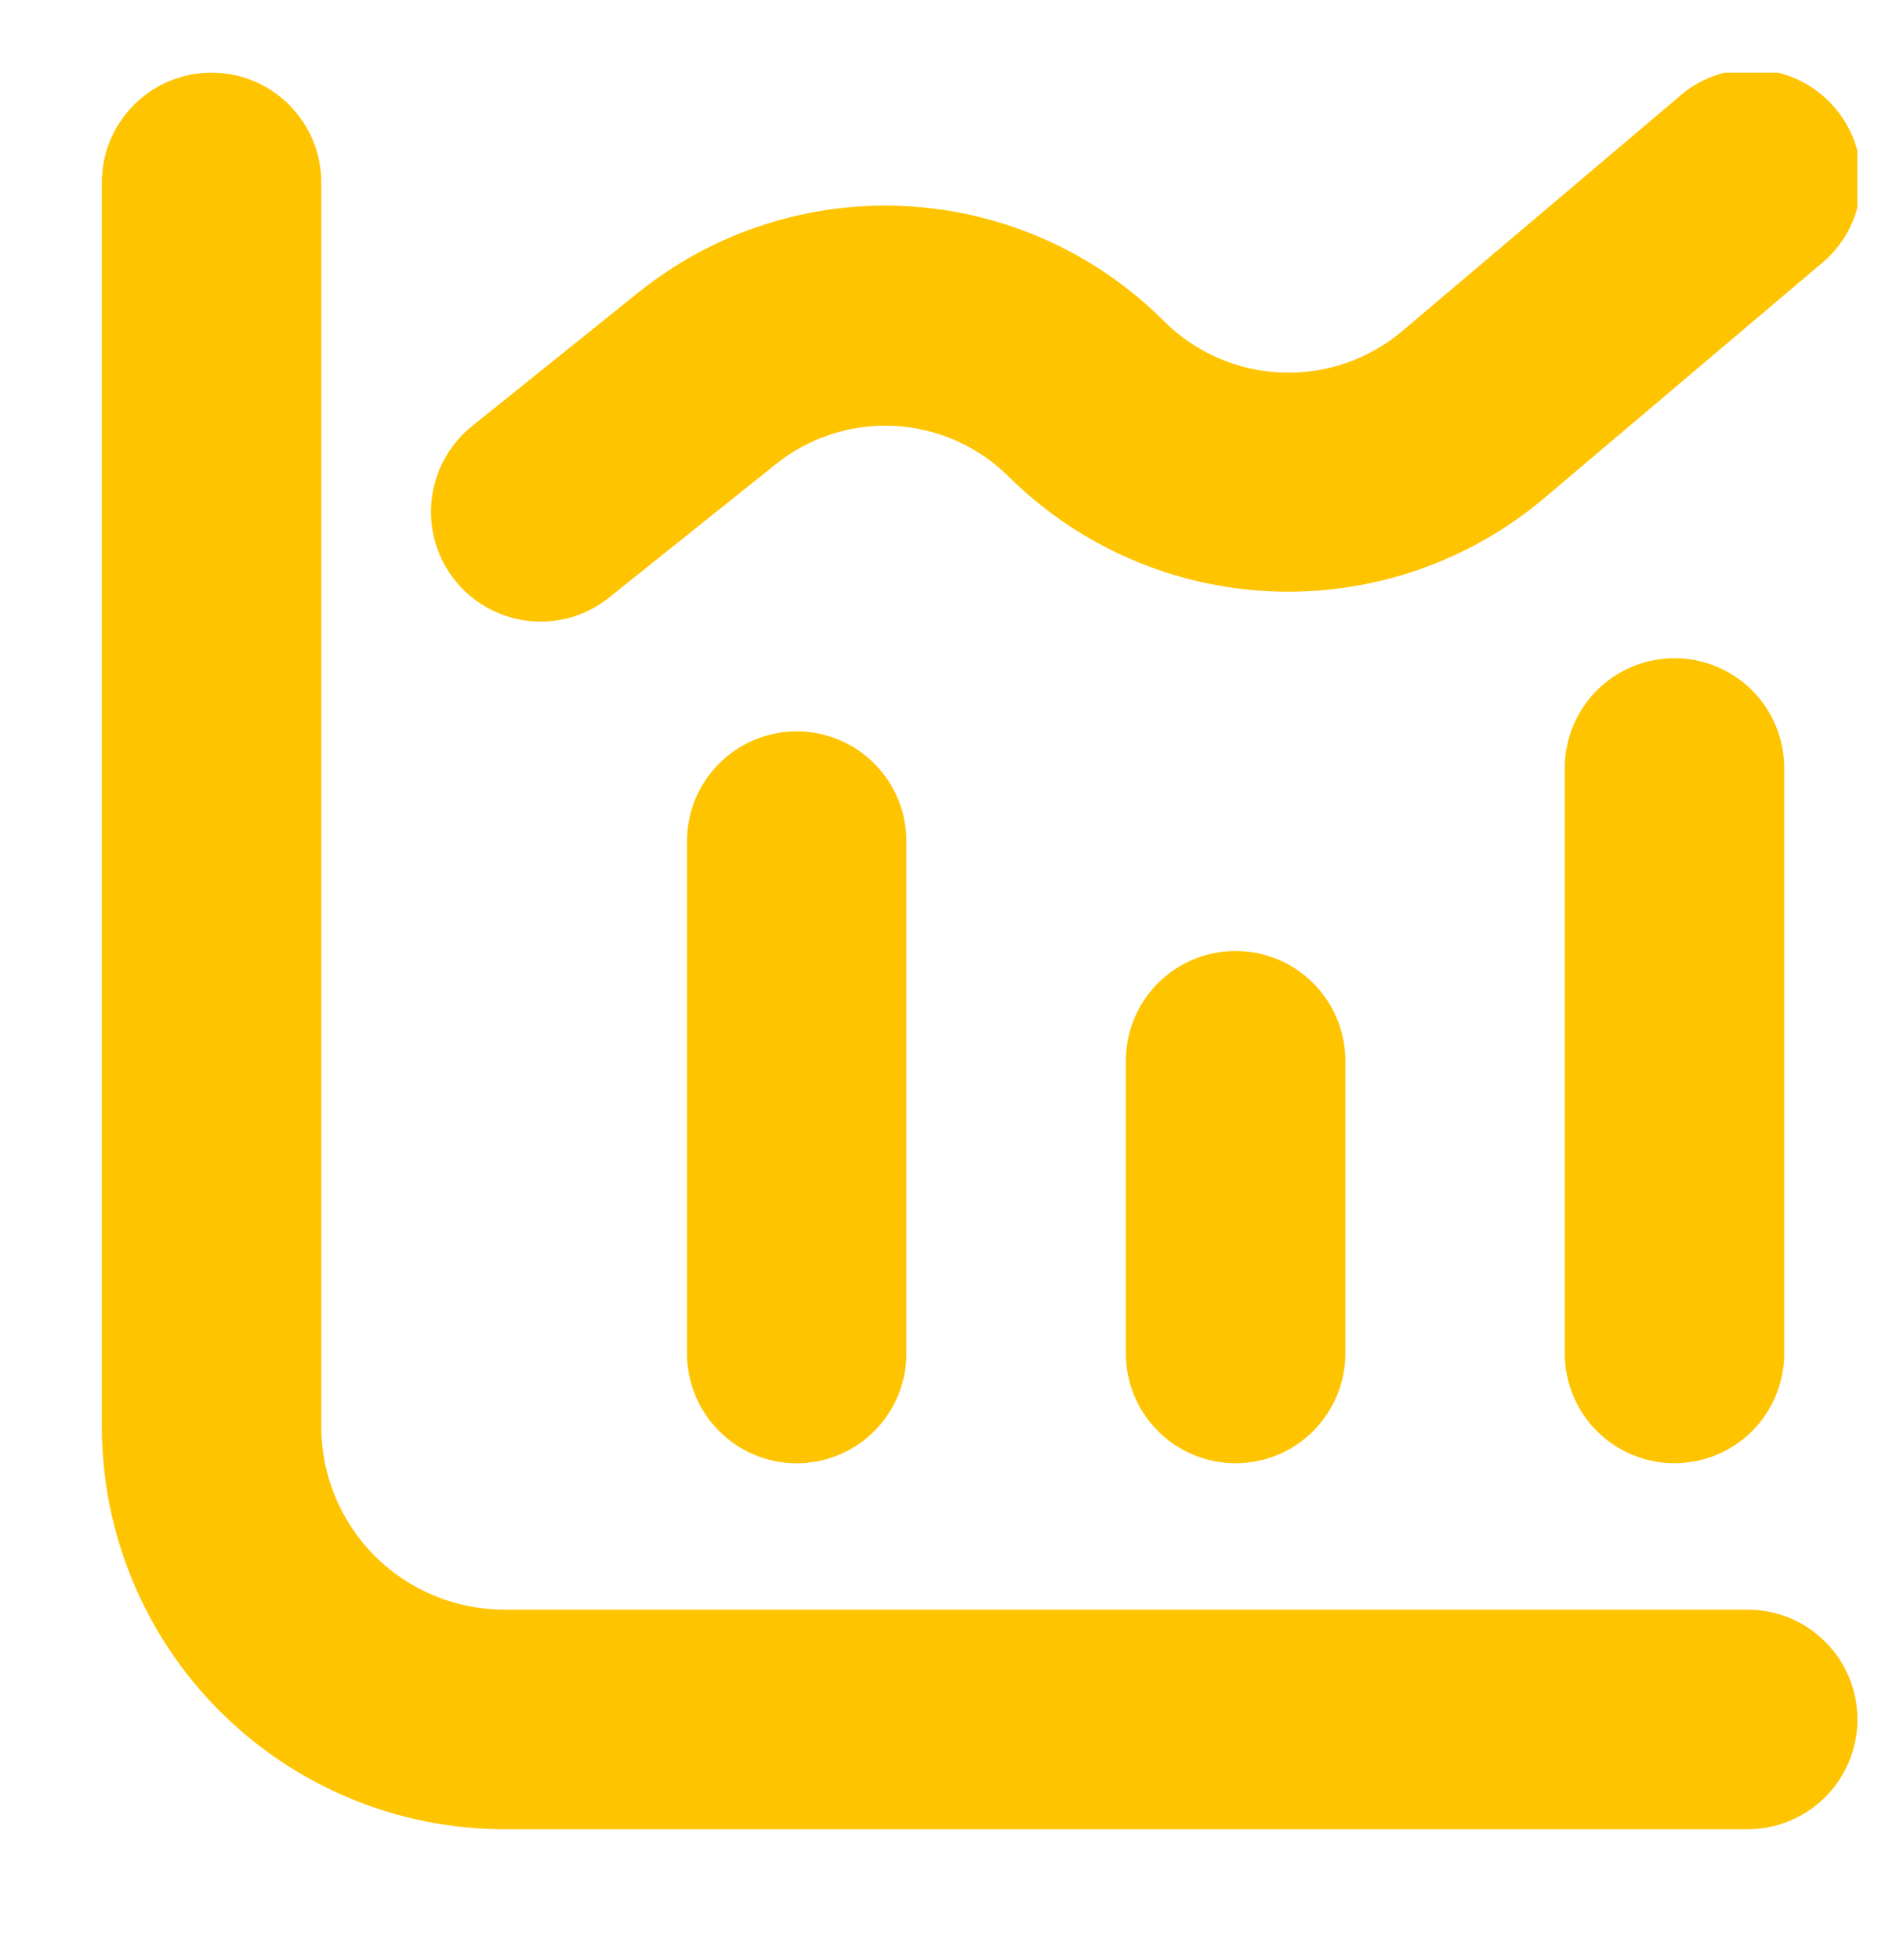 <svg width="30" height="31" viewBox="0 0 30 31" fill="none" xmlns="http://www.w3.org/2000/svg">
<g clip-path="url(#clip0_4449_7634)">
<path d="M27.653 25.455H7.977C7.21 25.455 6.474 25.15 5.931 24.608C5.388 24.065 5.084 23.329 5.084 22.562V2.886C5.084 2.425 4.901 1.984 4.575 1.658C4.25 1.332 3.808 1.149 3.347 1.149C2.887 1.149 2.445 1.332 2.12 1.658C1.794 1.984 1.611 2.425 1.611 2.886L1.611 22.562C1.613 24.25 2.284 25.868 3.478 27.061C4.671 28.254 6.289 28.926 7.977 28.928H27.653C28.114 28.928 28.555 28.745 28.881 28.419C29.207 28.093 29.39 27.652 29.39 27.191C29.39 26.731 29.207 26.289 28.881 25.964C28.555 25.638 28.114 25.455 27.653 25.455Z" fill="#FFC400"/>
<path d="M12.606 11.566C12.146 11.566 11.704 11.749 11.379 12.075C11.053 12.4 10.87 12.842 10.87 13.303V21.404C10.87 21.865 11.053 22.306 11.379 22.632C11.704 22.958 12.146 23.141 12.606 23.141C13.067 23.141 13.508 22.958 13.834 22.632C14.159 22.306 14.342 21.865 14.342 21.404V13.303C14.342 12.842 14.159 12.4 13.834 12.075C13.508 11.749 13.067 11.566 12.606 11.566Z" fill="#FFC400"/>
<path d="M17.814 16.775V21.404C17.814 21.865 17.997 22.306 18.323 22.632C18.648 22.958 19.09 23.14 19.551 23.14C20.011 23.14 20.453 22.958 20.778 22.632C21.104 22.306 21.287 21.865 21.287 21.404V16.775C21.287 16.314 21.104 15.873 20.778 15.547C20.453 15.222 20.011 15.039 19.551 15.039C19.09 15.039 18.648 15.222 18.323 15.547C17.997 15.873 17.814 16.314 17.814 16.775Z" fill="#FFC400"/>
<path d="M24.759 12.145V21.404C24.759 21.865 24.942 22.306 25.267 22.632C25.593 22.957 26.035 23.14 26.495 23.14C26.955 23.14 27.397 22.957 27.723 22.632C28.048 22.306 28.231 21.865 28.231 21.404V12.145C28.231 11.684 28.048 11.243 27.723 10.917C27.397 10.592 26.955 10.409 26.495 10.409C26.035 10.409 25.593 10.592 25.267 10.917C24.942 11.243 24.759 11.684 24.759 12.145Z" fill="#FFC400"/>
<path d="M8.555 9.83C8.949 9.831 9.331 9.696 9.638 9.449L12.275 7.341C12.807 6.914 13.479 6.698 14.161 6.736C14.842 6.774 15.486 7.062 15.968 7.545C17.081 8.644 18.563 9.288 20.126 9.352C21.688 9.416 23.218 8.896 24.417 7.892L28.774 4.206C28.96 4.062 29.114 3.883 29.229 3.678C29.343 3.473 29.414 3.247 29.439 3.014C29.463 2.781 29.44 2.545 29.371 2.321C29.302 2.096 29.188 1.889 29.037 1.71C28.885 1.531 28.698 1.384 28.489 1.279C28.279 1.175 28.05 1.113 27.816 1.099C27.581 1.085 27.347 1.119 27.126 1.198C26.905 1.277 26.703 1.4 26.531 1.56L22.175 5.246C21.642 5.691 20.962 5.921 20.268 5.891C19.574 5.861 18.916 5.574 18.423 5.084C17.338 3.996 15.888 3.346 14.353 3.261C12.818 3.176 11.306 3.66 10.106 4.621L7.47 6.738C7.19 6.963 6.986 7.27 6.887 7.615C6.787 7.961 6.798 8.329 6.917 8.668C7.036 9.008 7.258 9.302 7.551 9.51C7.845 9.718 8.195 9.83 8.555 9.83Z" fill="#FFC400"/>
</g>
<defs>
<clipPath id="clip0_4449_7634">
<rect width="27.778" height="27.778" fill="white" transform="translate(1.611 1.149)"/>
</clipPath>
</defs>
</svg>
